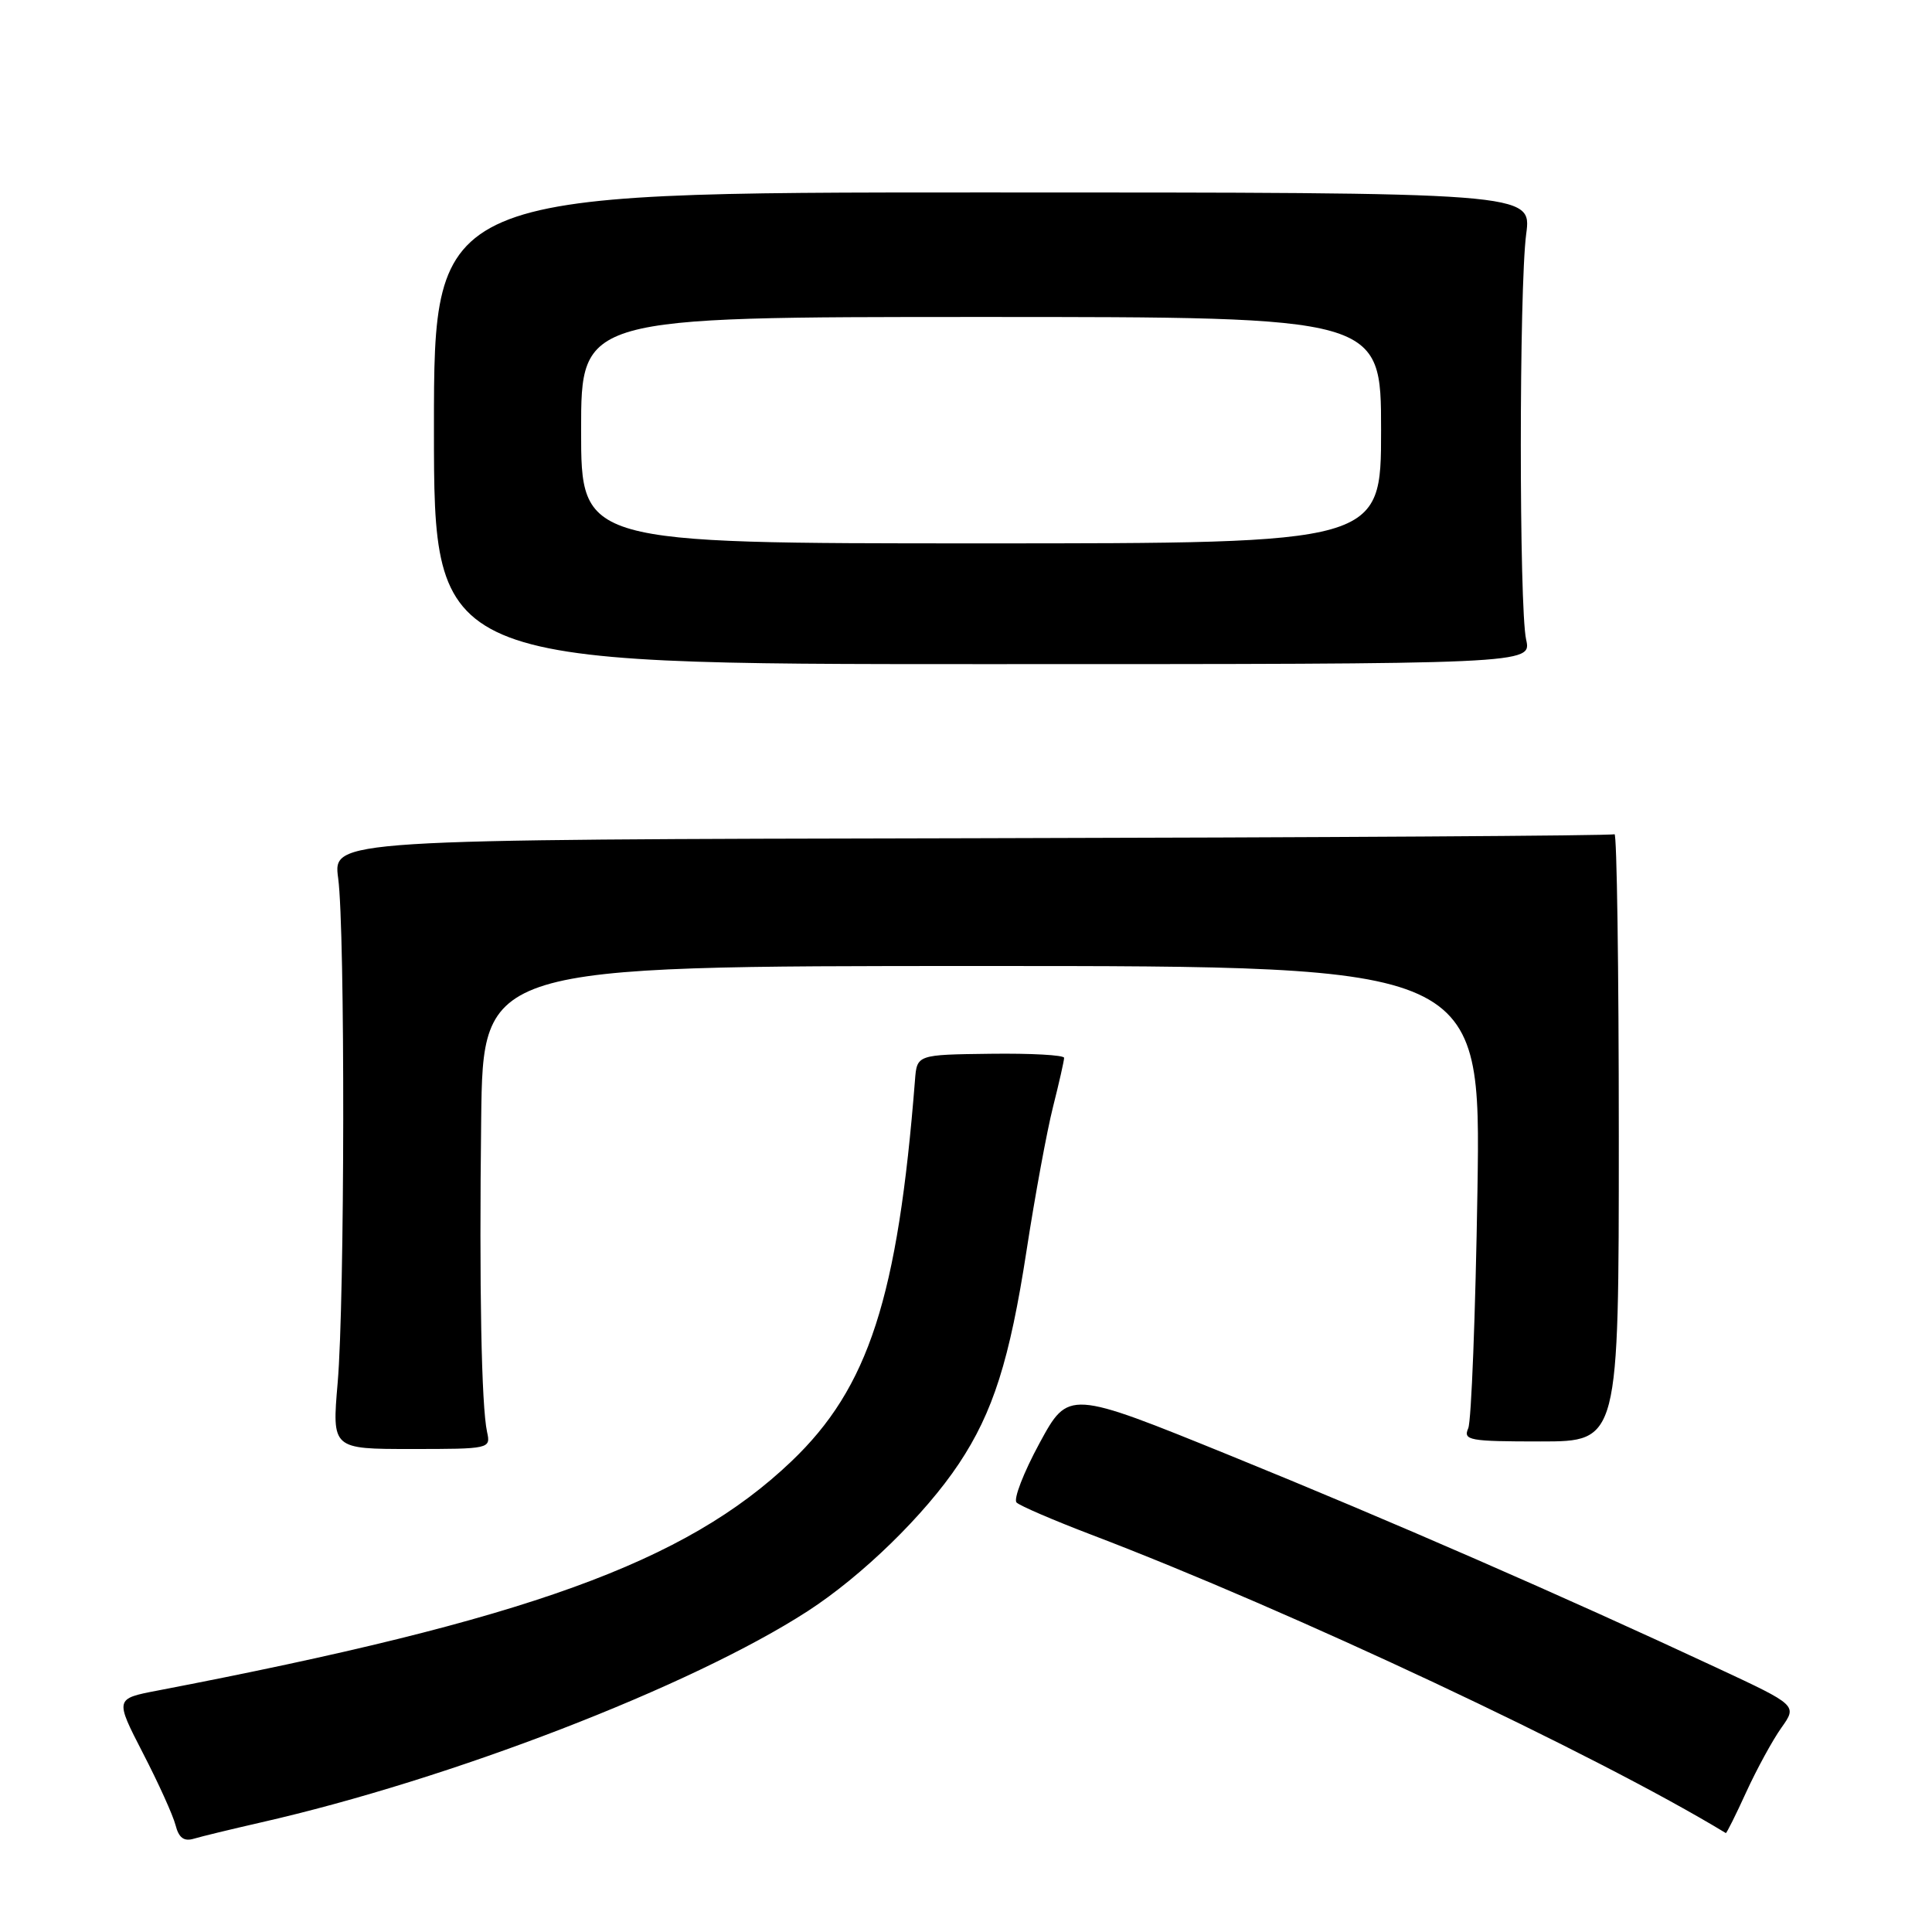 <?xml version="1.0" encoding="UTF-8" standalone="no"?>
<!DOCTYPE svg PUBLIC "-//W3C//DTD SVG 1.1//EN" "http://www.w3.org/Graphics/SVG/1.1/DTD/svg11.dtd" >
<svg xmlns="http://www.w3.org/2000/svg" xmlns:xlink="http://www.w3.org/1999/xlink" version="1.1" viewBox="0 0 256 256">
 <g >
 <path fill="currentColor"
d=" M 34.50 241.50 C 59.72 235.77 91.58 223.47 107.00 213.50 C 114.23 208.82 122.54 200.73 127.05 193.96 C 131.59 187.14 133.79 180.20 136.02 165.73 C 137.14 158.45 138.72 149.88 139.53 146.67 C 140.34 143.46 141.00 140.54 141.00 140.17 C 141.00 139.80 136.61 139.56 131.25 139.63 C 121.50 139.75 121.50 139.75 121.24 143.13 C 118.97 171.94 115.10 183.89 104.85 193.65 C 90.80 207.04 69.88 214.60 20.87 224.01 C 15.23 225.09 15.23 225.09 18.94 232.30 C 20.99 236.26 22.93 240.55 23.26 241.84 C 23.69 243.52 24.37 244.03 25.68 243.64 C 26.68 243.34 30.65 242.38 34.50 241.50 Z  M 231.39 237.45 C 232.79 234.40 234.88 230.57 236.04 228.94 C 238.15 225.97 238.15 225.97 227.59 221.04 C 207.11 211.48 184.26 201.51 163.04 192.88 C 141.58 184.16 141.58 184.16 137.74 191.23 C 135.63 195.12 134.26 198.66 134.70 199.09 C 135.14 199.53 139.59 201.44 144.59 203.35 C 171.00 213.41 211.53 232.48 228.68 242.89 C 228.77 242.95 230.00 240.50 231.39 237.45 Z  M 64.54 189.75 C 63.79 186.31 63.49 170.62 63.76 148.25 C 64.00 128.00 64.00 128.00 130.12 128.00 C 196.23 128.00 196.23 128.00 195.77 157.75 C 195.51 174.11 194.96 188.29 194.55 189.25 C 193.85 190.85 194.66 191.00 204.14 191.00 C 214.50 191.00 214.50 191.00 214.50 150.60 C 214.50 128.37 214.24 110.35 213.93 110.54 C 213.62 110.74 175.28 110.97 128.74 111.07 C 44.12 111.24 44.12 111.24 44.81 116.37 C 45.74 123.28 45.69 172.31 44.74 183.25 C 43.99 192.00 43.99 192.00 54.51 192.00 C 64.91 192.00 65.03 191.97 64.54 189.75 Z  M 202.22 84.75 C 201.28 80.52 201.28 38.13 202.23 31.00 C 202.96 25.50 202.96 25.50 130.23 25.50 C 57.50 25.50 57.50 25.50 57.50 56.75 C 57.50 88.00 57.50 88.00 130.22 88.00 C 202.95 88.00 202.95 88.00 202.22 84.75 Z  M 77.00 57.00 C 77.00 42.00 77.00 42.00 130.00 42.00 C 183.00 42.00 183.00 42.00 183.00 57.00 C 183.00 72.00 183.00 72.00 130.00 72.00 C 77.00 72.00 77.00 72.00 77.00 57.00 Z "/>
</g>
</svg>